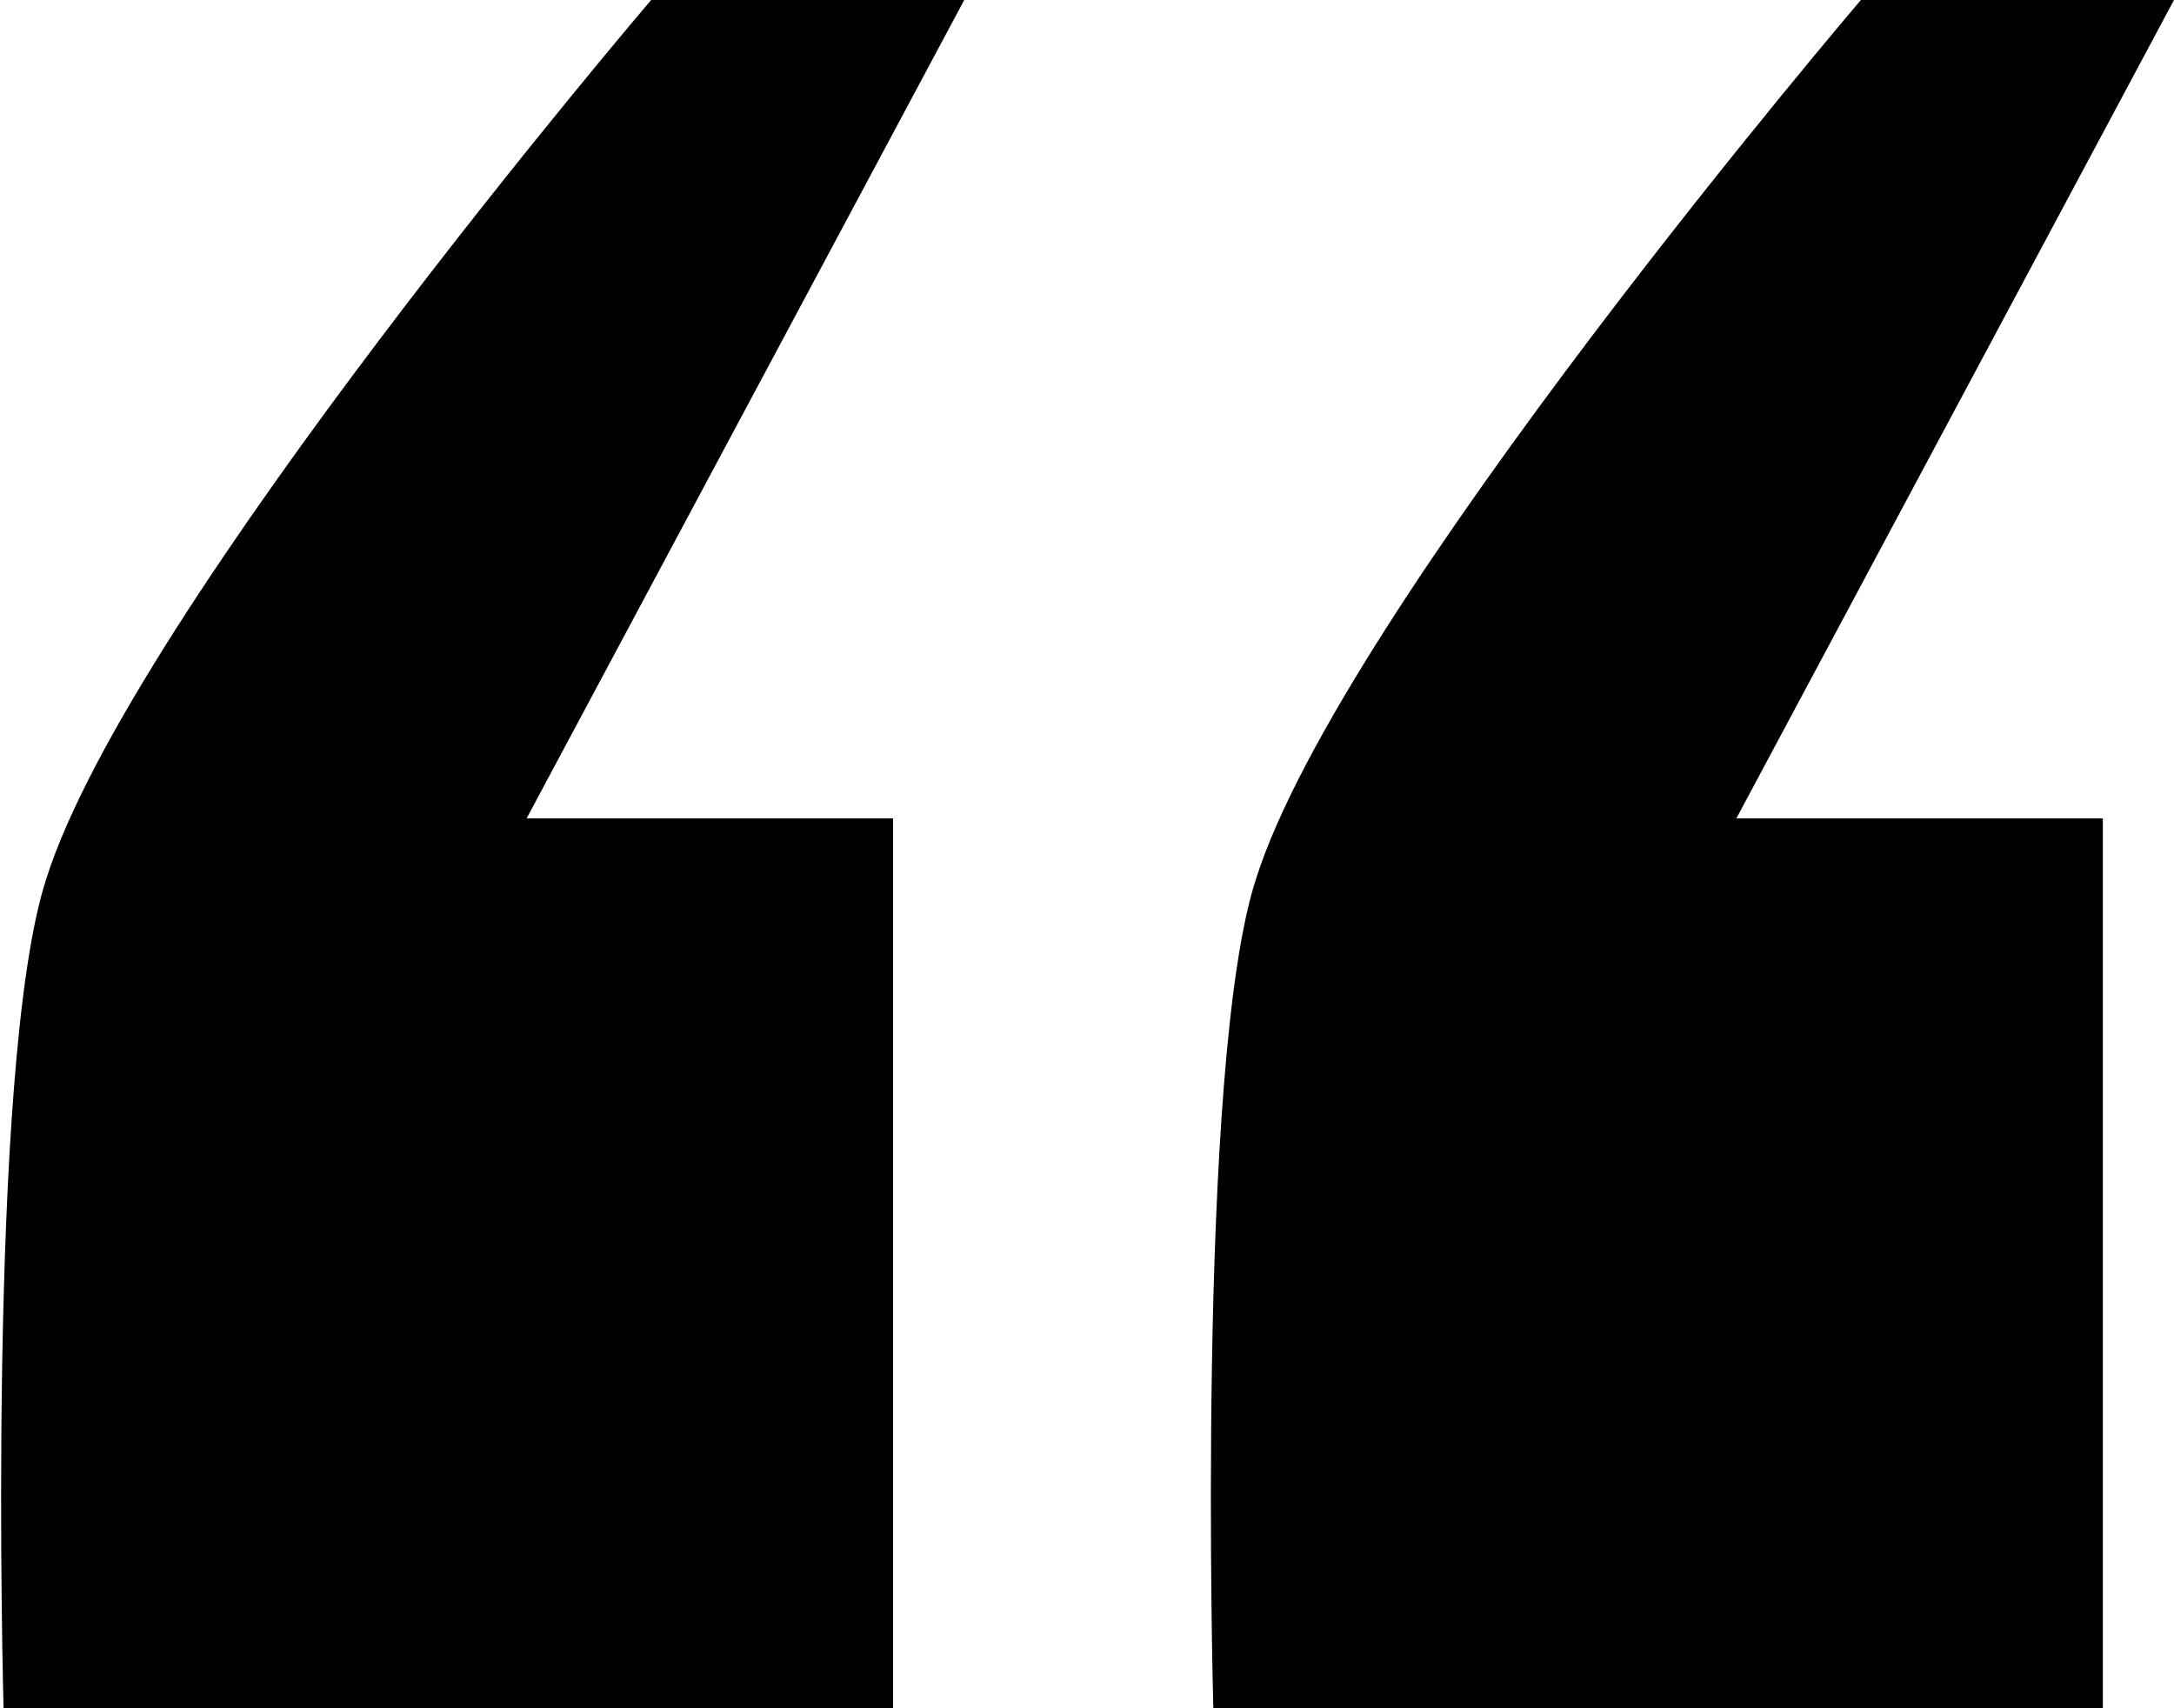 <?xml version="1.0" encoding="utf-8"?>
<!-- Generator: Adobe Illustrator 22.1.0, SVG Export Plug-In . SVG Version: 6.00 Build 0)  -->
<svg version="1.1" id="Слой_1" xmlns="http://www.w3.org/2000/svg" xmlns:xlink="http://www.w3.org/1999/xlink" x="0px" y="0px"
	 viewBox="0 0 61.1 48" style="enable-background:new 0 0 61.1 48;" xml:space="preserve">
<g>
	<path d="M0.1,48h25V23H14.8L27.1,0h-8.8c0,0-14.6,17.1-17,24.7C-0.4,29.9,0.1,48,0.1,48z"/>
</g>
<g>
	<path d="M34.1,48h25V23H48.8L61.1,0h-8.8c0,0-14.6,17.1-17,24.7C33.6,29.9,34.1,48,34.1,48z"/>
</g>
</svg>

